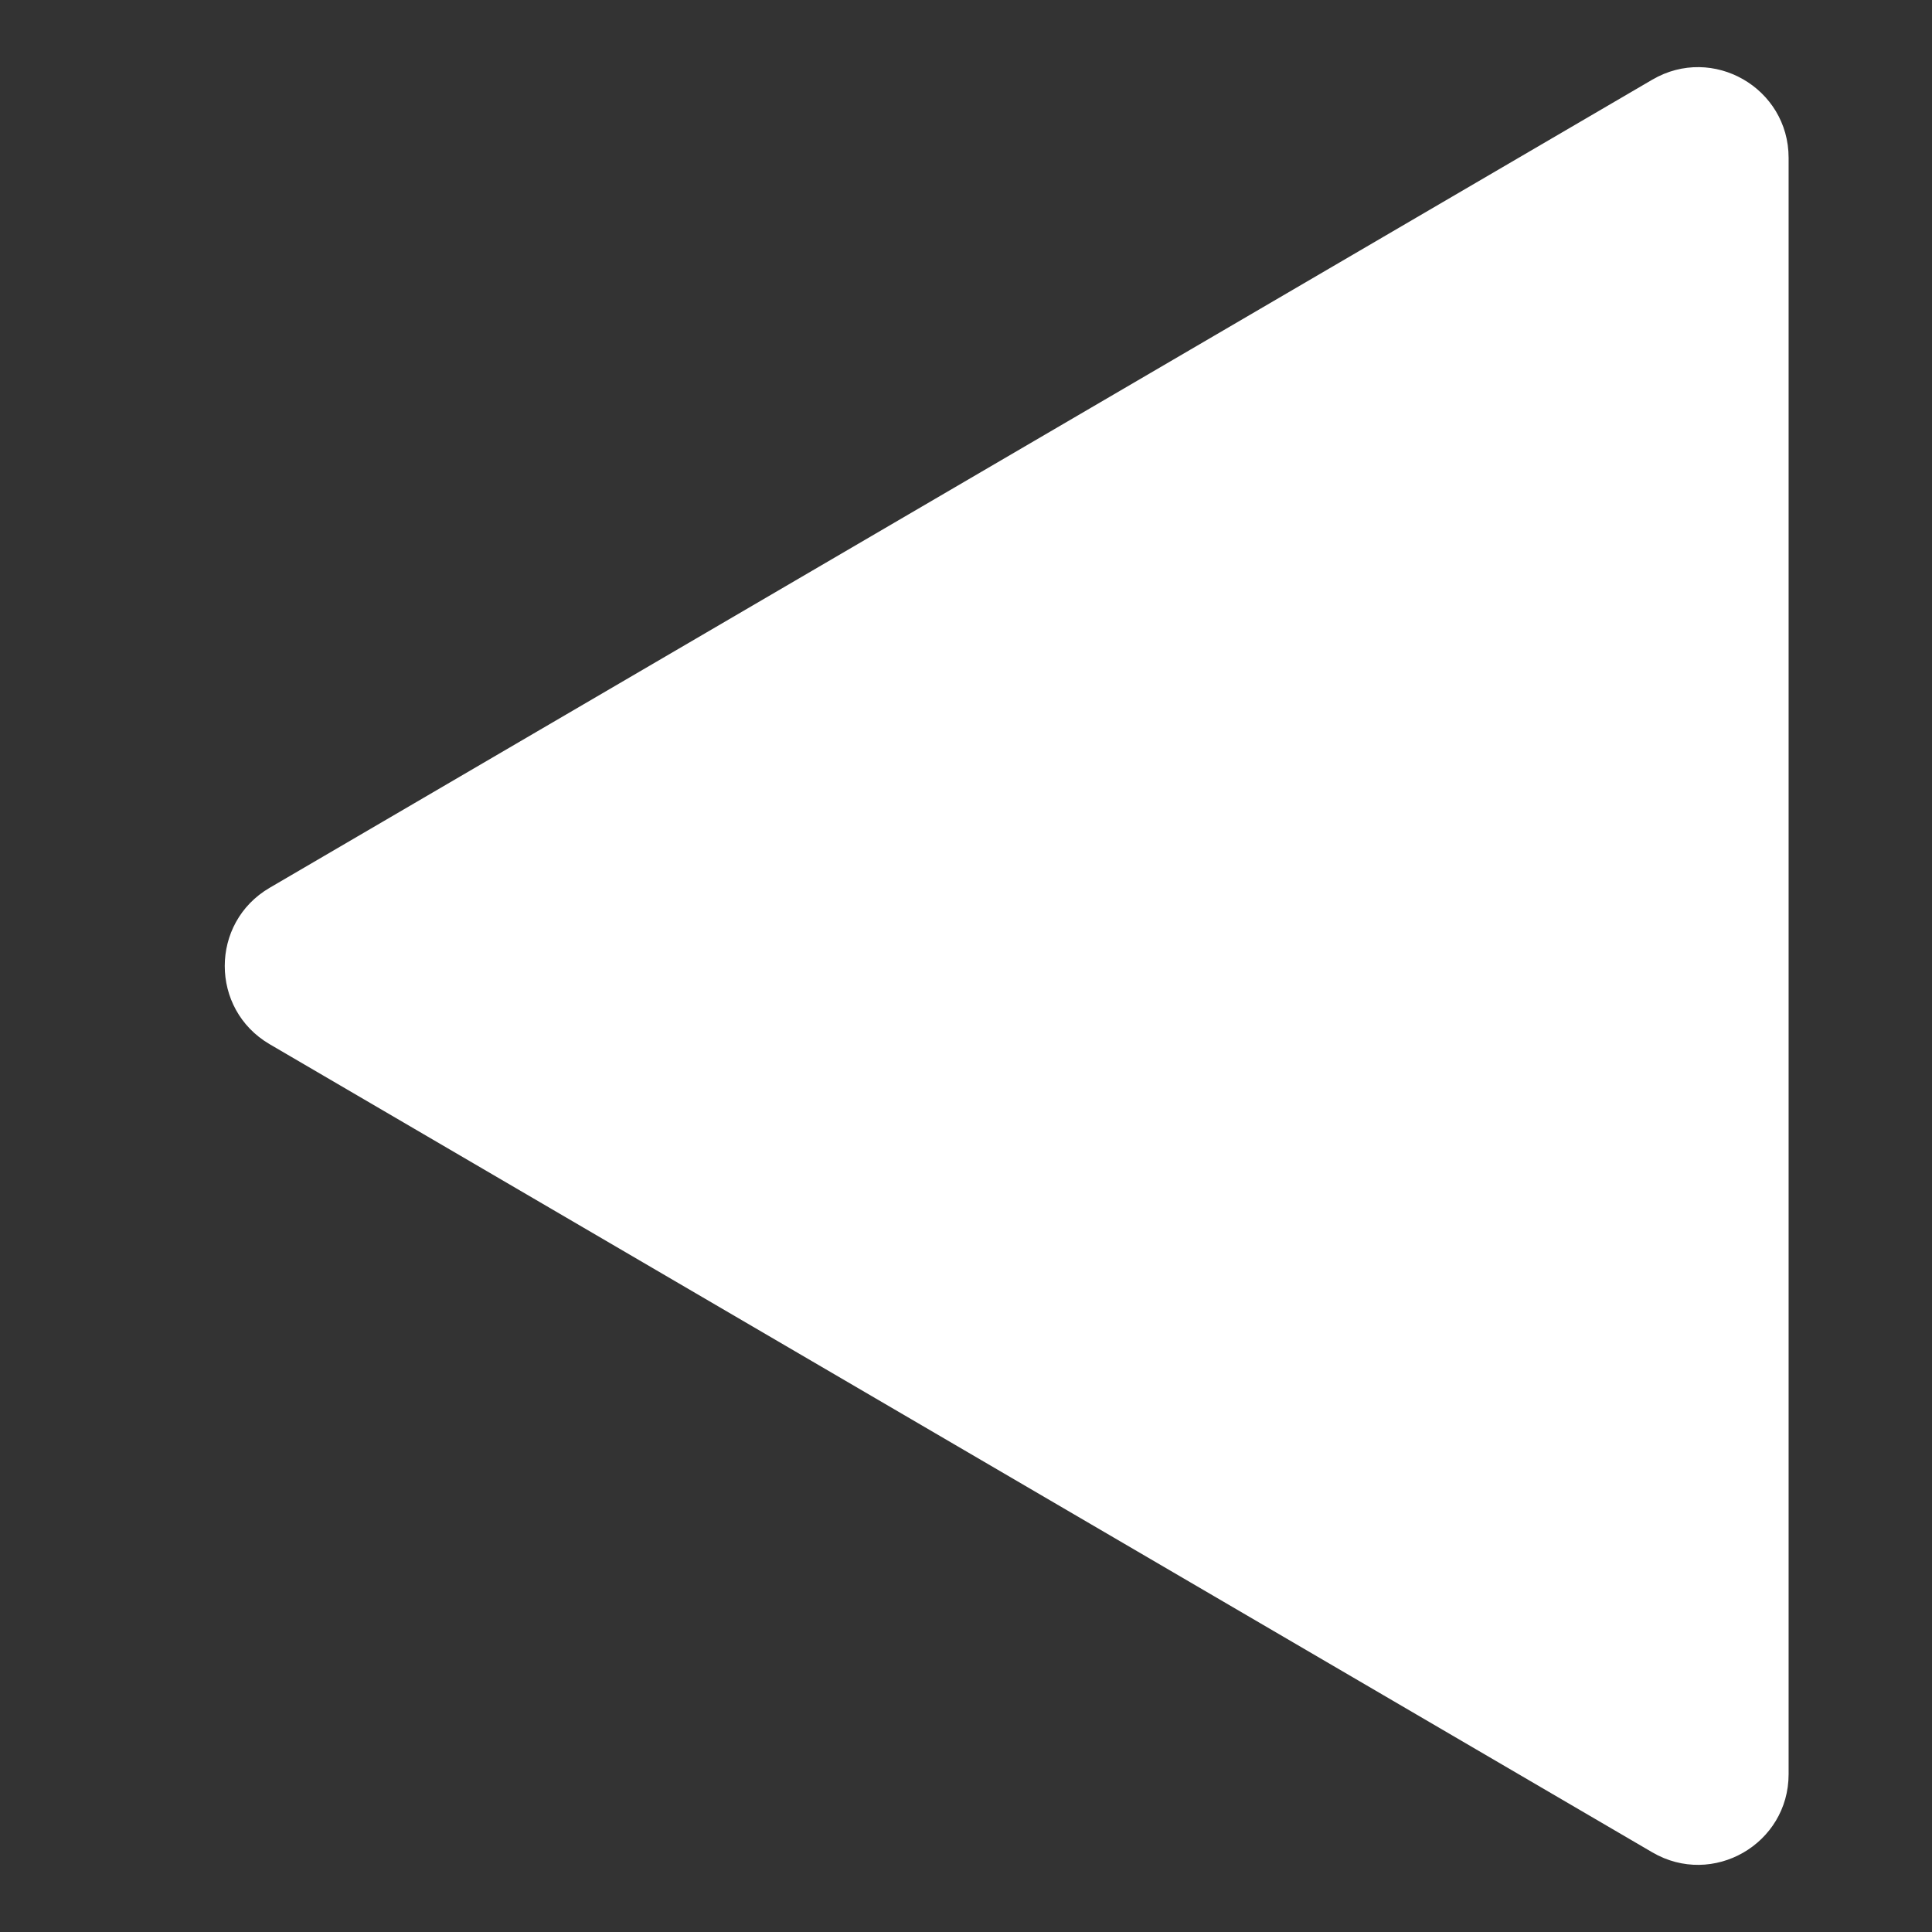 <svg width="256" height="256" viewBox="0 0 256 256" fill="none" xmlns="http://www.w3.org/2000/svg">
<rect x="0" y="0" width="256" height="256" fill="#333333" stroke="none"/>
<path d="M35.726 117.64C27.799 122.273 27.799 133.727 35.726 138.36L218.945 245.447C226.945 250.123 237 244.353 237 235.087L237 20.913C237 11.647 226.945 5.877 218.945 10.553L35.726 117.64Z" fill="white"/>
</svg>
